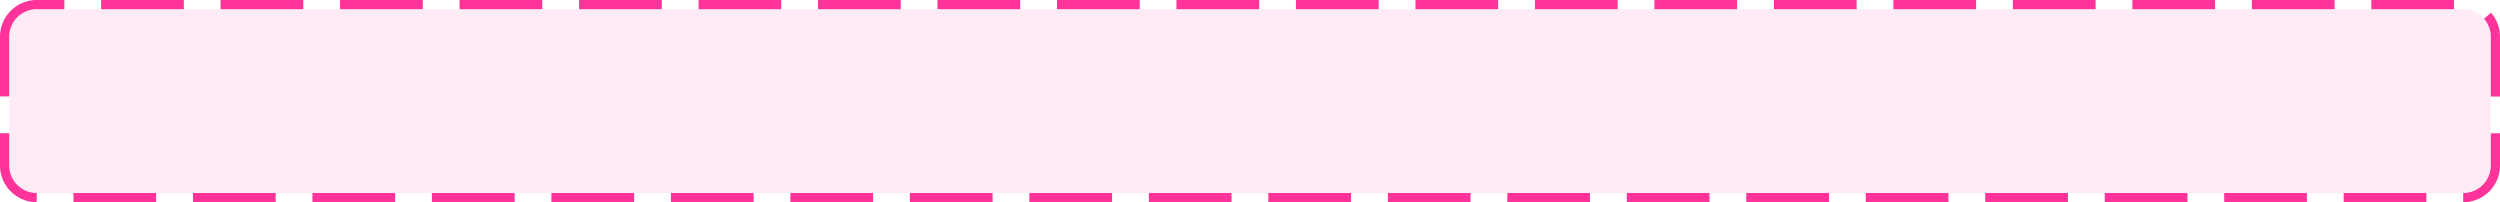 ﻿<?xml version="1.0" encoding="utf-8"?>
<svg version="1.1" xmlns:xlink="http://www.w3.org/1999/xlink" width="272px" height="22px" xmlns="http://www.w3.org/2000/svg">
  <g transform="matrix(1 0 0 1 -219 -34 )">
    <path d="M 220 38  A 3 3 0 0 1 223 35 L 487 35  A 3 3 0 0 1 490 38 L 490 52  A 3 3 0 0 1 487 55 L 223 55  A 3 3 0 0 1 220 52 L 220 38  Z " fill-rule="nonzero" fill="#ff3399" stroke="none" fill-opacity="0.098" />
    <path d="M 219.5 38  A 3.5 3.5 0 0 1 223 34.5 L 487 34.5  A 3.5 3.5 0 0 1 490.5 38 L 490.5 52  A 3.5 3.5 0 0 1 487 55.5 L 223 55.5  A 3.5 3.5 0 0 1 219.5 52 L 219.5 38  Z " stroke-width="1" stroke-dasharray="9,4" stroke="#ff3399" fill="none" stroke-dashoffset="0.5" />
  </g>
</svg>
